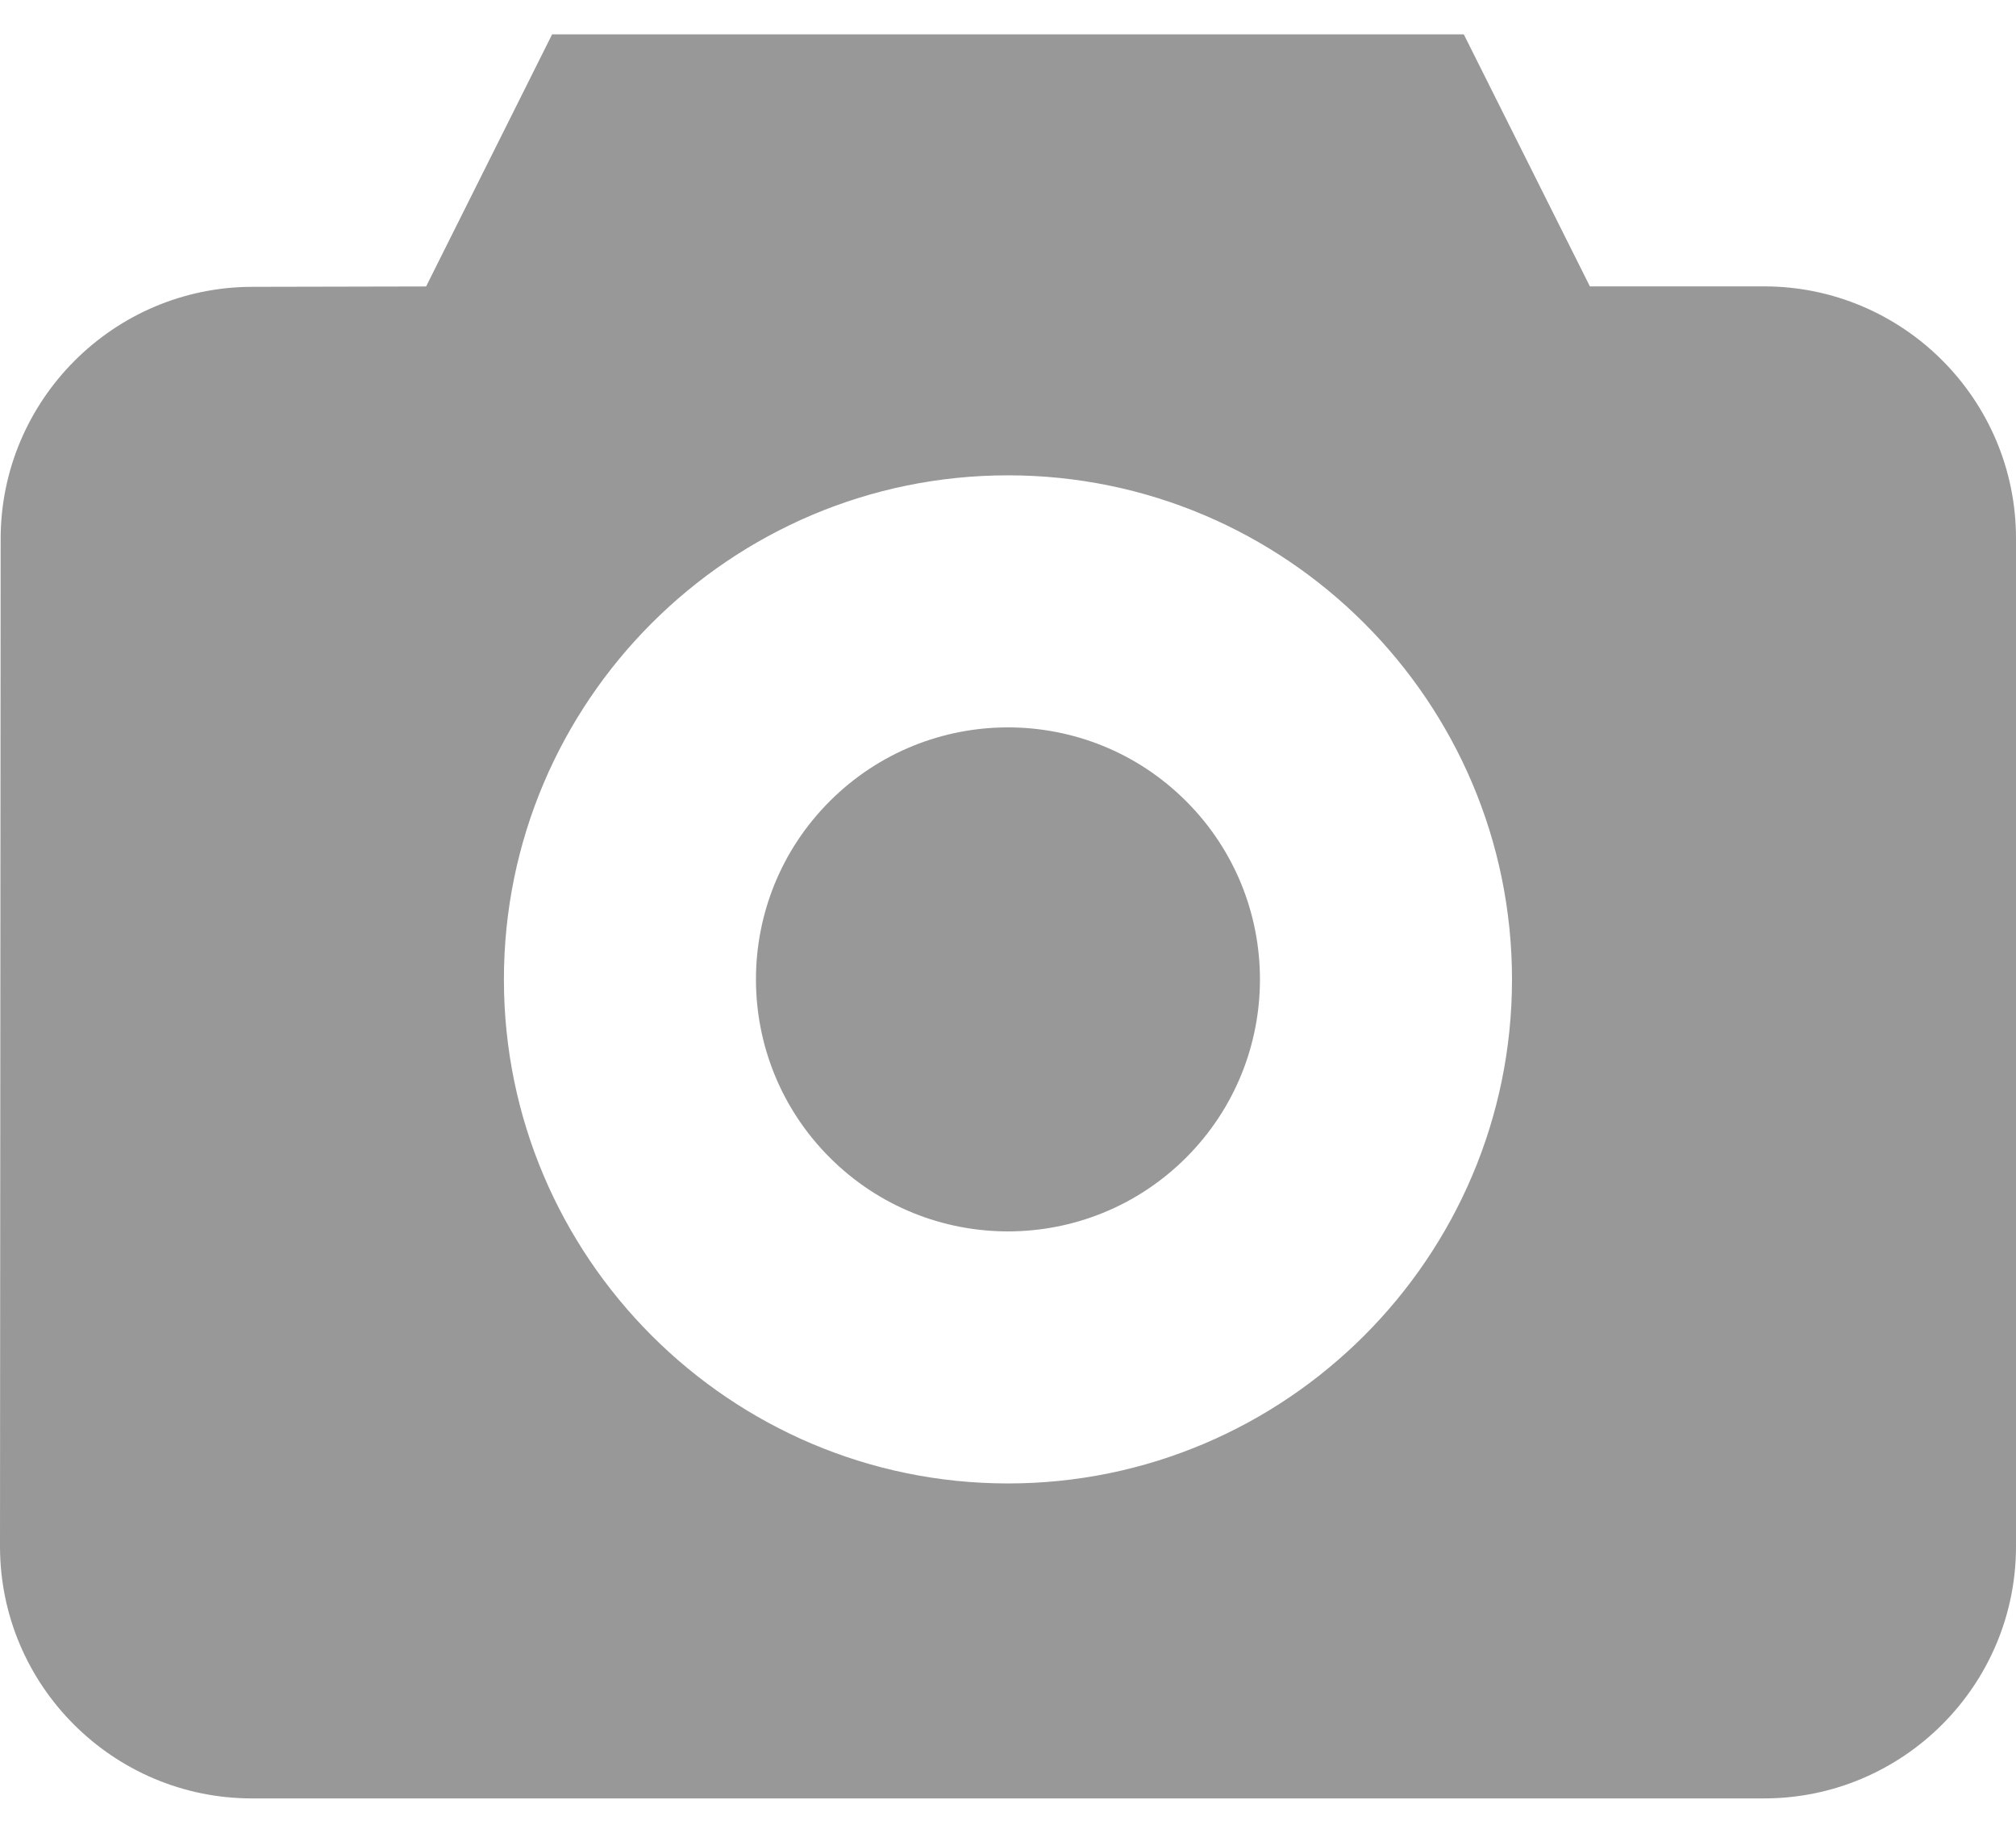 <svg width="22" height="20" viewBox="0 0 22 20" fill="none" xmlns="http://www.w3.org/2000/svg">
<path d="M12.944 8.743C14.018 9.817 14.018 11.558 12.944 12.632C11.87 13.706 10.129 13.706 9.055 12.632C7.981 11.558 7.981 9.817 9.055 8.743C10.129 7.669 11.87 7.669 12.944 8.743" fill="#989898"/>
<path d="M19.25 3.125H17.35L15.974 0.375H6.025L4.65 3.126L2.753 3.13C1.24 3.132 0.009 4.365 0.007 5.878L0 16.875C0 18.391 1.233 19.625 2.75 19.625H19.25C20.767 19.625 22 18.392 22 16.875V5.875C22 4.358 20.767 3.125 19.25 3.125V3.125ZM11 16.188C7.967 16.188 5.499 13.72 5.499 10.688C5.499 7.655 7.967 5.187 11 5.187C14.032 5.187 16.5 7.655 16.5 10.688C16.5 13.72 14.032 16.188 11 16.188V16.188Z" fill="#989898"/>
</svg>
